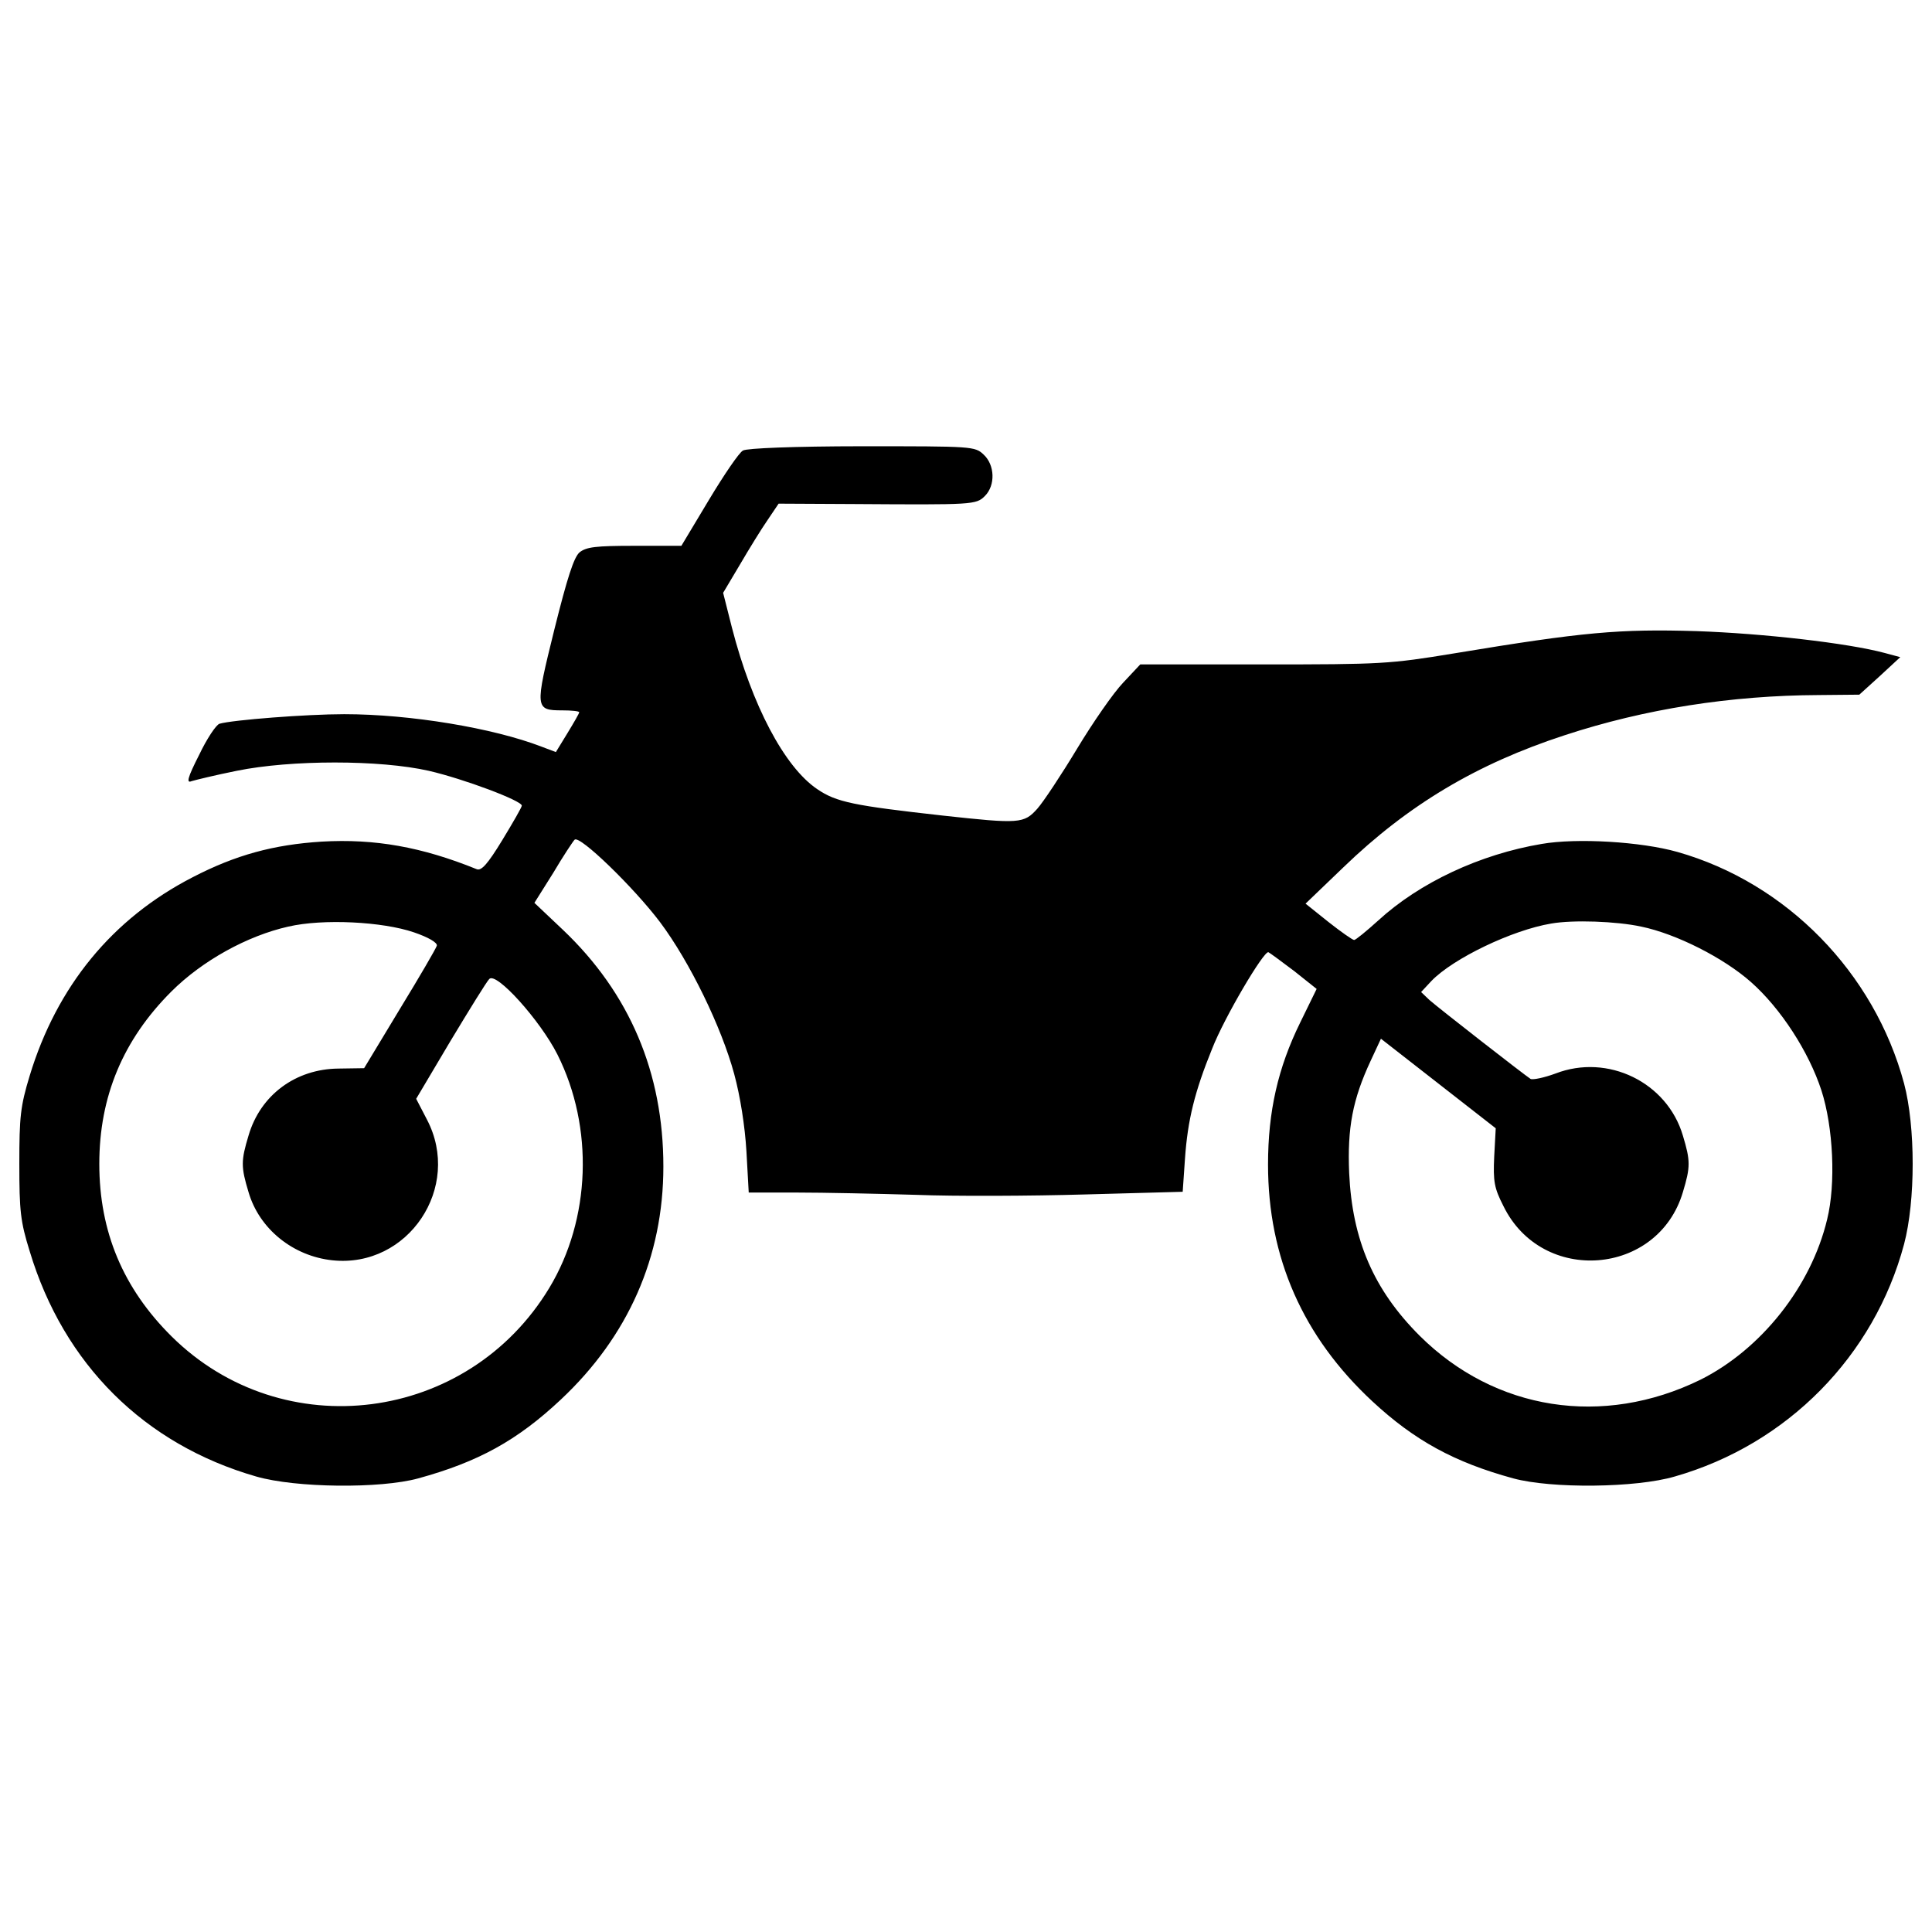 <?xml version="1.0" encoding="utf-8"?>
<!-- Svg Vector Icons : http://www.onlinewebfonts.com/icon -->
<!DOCTYPE svg PUBLIC "-//W3C//DTD SVG 1.1//EN" "http://www.w3.org/Graphics/SVG/1.1/DTD/svg11.dtd">
<svg version="1.1" xmlns="http://www.w3.org/2000/svg" xmlns:xlink="http://www.w3.org/1999/xlink" x="0px" y="0px" viewBox="0 0 1000 1000" enable-background="new 0 0 1000 1000" xml:space="preserve">
<g><g transform="translate(0,511) scale(0.1,-0.1)"><path d="M3845.7,2778.1c-19.8-9.9-99-126.8-176.3-255.5l-142.6-237.7h-241.7c-202,0-249.6-5.9-285.2-33.7c-29.7-25.7-63.4-130.7-130.7-400.1c-101-408-101-417.9,41.6-417.9c47.5,0,87.2-4,87.2-9.9s-27.7-53.5-61.4-108.9l-59.4-97.1l-73.3,27.7c-251.6,97.1-681.4,168.4-1022.1,168.4c-194.1,0-578.4-29.7-645.7-49.5c-17.8-5.9-65.4-77.3-105-160.4c-61.4-120.8-67.4-148.6-39.6-136.7c19.8,5.9,124.8,31.7,233.7,53.5c281.3,57.4,740.8,57.4,994.4,0c180.2-41.6,481.3-154.5,481.3-180.3c0-7.9-45.6-87.2-101-178.3c-77.2-126.8-108.9-160.4-132.7-150.5c-283.3,114.9-526.9,158.5-802.2,142.6c-249.6-15.8-445.7-69.3-667.5-184.2C581.3,355.6,294.1,5,153.5-458.5C105.9-615,100-670.5,100-914.1c0-243.6,5.9-299.1,53.5-451.6C329.8-1952.1,747.7-2366,1326.1-2532.4c206-59.4,641.8-63.4,837.9-9.9c311,85.2,513,196.1,738.8,408.1c348.6,326.8,530.8,738.8,530.8,1206.3c0,485.3-174.3,897.3-520.9,1226.1l-146.6,138.7l97.1,154.5c51.5,87.2,103,164.4,110.9,172.3c25.8,25.7,307-247.6,441.7-425.9c154.5-206,318.9-544.7,384.3-786.4c31.7-116.9,55.5-269.4,63.4-400.1l11.9-213.9H4125c136.7,0,414-5.9,616-11.9c202-7.9,594.2-6,873.5,2l507.1,13.9l11.9,172.3c13.9,198.1,49.5,344.6,140.6,568.5c63.4,162.4,267.4,507.1,291.2,499.2c7.9-4,67.4-47.5,132.7-97l116.9-93.1l-85.2-174.3c-114.9-233.8-166.4-459.5-166.4-734.9c0-481.3,180.2-891.4,540.8-1226.1c217.9-202.1,423.9-315,728.9-398.2c198.1-53.5,633.9-49.5,835.9,9.9c582.4,166.4,1032,624,1186.5,1202.4c59.4,223.8,59.4,608.1,0,831.9C9700.9,76.3,9247.3,539.8,8682.8,700.2c-188.2,53.5-520.9,73.3-703.2,41.6c-318.9-53.5-631.9-200.1-845.8-396.2c-61.4-55.5-116.9-101-124.8-101s-67.4,41.6-132.7,93.1l-118.8,95.1L6953.6,621c334.7,322.9,689.3,534.8,1144.9,683.4c416,136.7,861.7,206,1315.3,208l210,2l107,97.1l105,97.1l-81.2,21.8c-192.1,51.5-629.9,101-972.6,112.9c-400.1,11.9-584.3-4-1253.8-114.9c-336.7-55.5-378.3-57.4-988.4-57.4h-637.8l-89.1-95.1c-49.5-51.5-156.5-206-237.7-340.7c-81.2-134.7-174.3-275.3-206-311c-69.3-77.2-91.1-79.2-489.3-35.6c-461.5,51.5-550.7,69.3-649.7,136.7c-170.4,114.9-338.7,435.8-441.7,835.9l-45.6,180.3l87.2,146.6c47.5,81.2,110.9,184.2,142.6,229.8l57.4,85.2l390.2-2c616-4,631.9-4,677.4,41.6c55.5,55.5,51.5,160.4-5.9,213.9c-45.6,43.6-57.5,43.6-629.9,43.6C4109.1,2799.9,3865.5,2790,3845.7,2778.1z M2142.2,284.3c75.3-25.7,122.8-53.5,118.8-69.3c-4-13.9-89.1-160.4-192.1-328.8l-184.2-305.1l-132.7-2c-221.9-2-404.1-136.7-465.5-346.6c-39.6-130.7-39.6-162.4,0-293.2c55.5-190.1,229.8-330.8,433.8-352.6c392.2-41.6,673.5,378.3,489.3,728.9l-55.5,107l176.3,297.1c99,164.4,188.2,309,202,322.9c35.6,39.6,263.4-213.9,352.6-390.2c190.2-378.3,172.3-853.7-41.6-1208.3c-421.9-699.2-1378.6-822-1955.1-251.5C636.8-1557.9,514-1264.7,514-914.1c0,348.6,122.8,641.8,372.4,891.4c160.4,160.4,394.2,289.2,606.1,336.7C1672.8,355.6,1979.8,339.7,2142.2,284.3z M8494.6,314c182.2-37.6,427.8-162.4,568.5-287.2c154.5-136.7,299.1-360.5,364.5-560.6c61.4-190.2,75.3-483.3,29.7-667.5c-83.2-348.6-342.7-673.5-655.6-830c-505.1-247.6-1063.7-160.4-1453.9,227.8c-237.7,237.7-348.6,495.2-364.5,841.8c-9.9,233.8,17.8,380.3,110.9,580.4l53.5,114.9l297.1-231.8l297.1-231.8l-7.9-146.6c-5.9-128.8,0-162.4,47.5-255.5c200-410,800.2-362.5,929,71.3c39.6,130.8,39.6,162.4,0,293.2c-81.2,275.3-388.3,425.9-659.6,320.9c-59.4-21.8-116.9-33.7-128.8-27.7c-33.7,21.8-473.4,364.5-522.9,408l-43.6,41.6l53.5,57.4c112.9,116.9,417.9,263.5,620,297.1C8142,349.6,8365.9,341.7,8494.6,314z"/></g></g>
</svg>